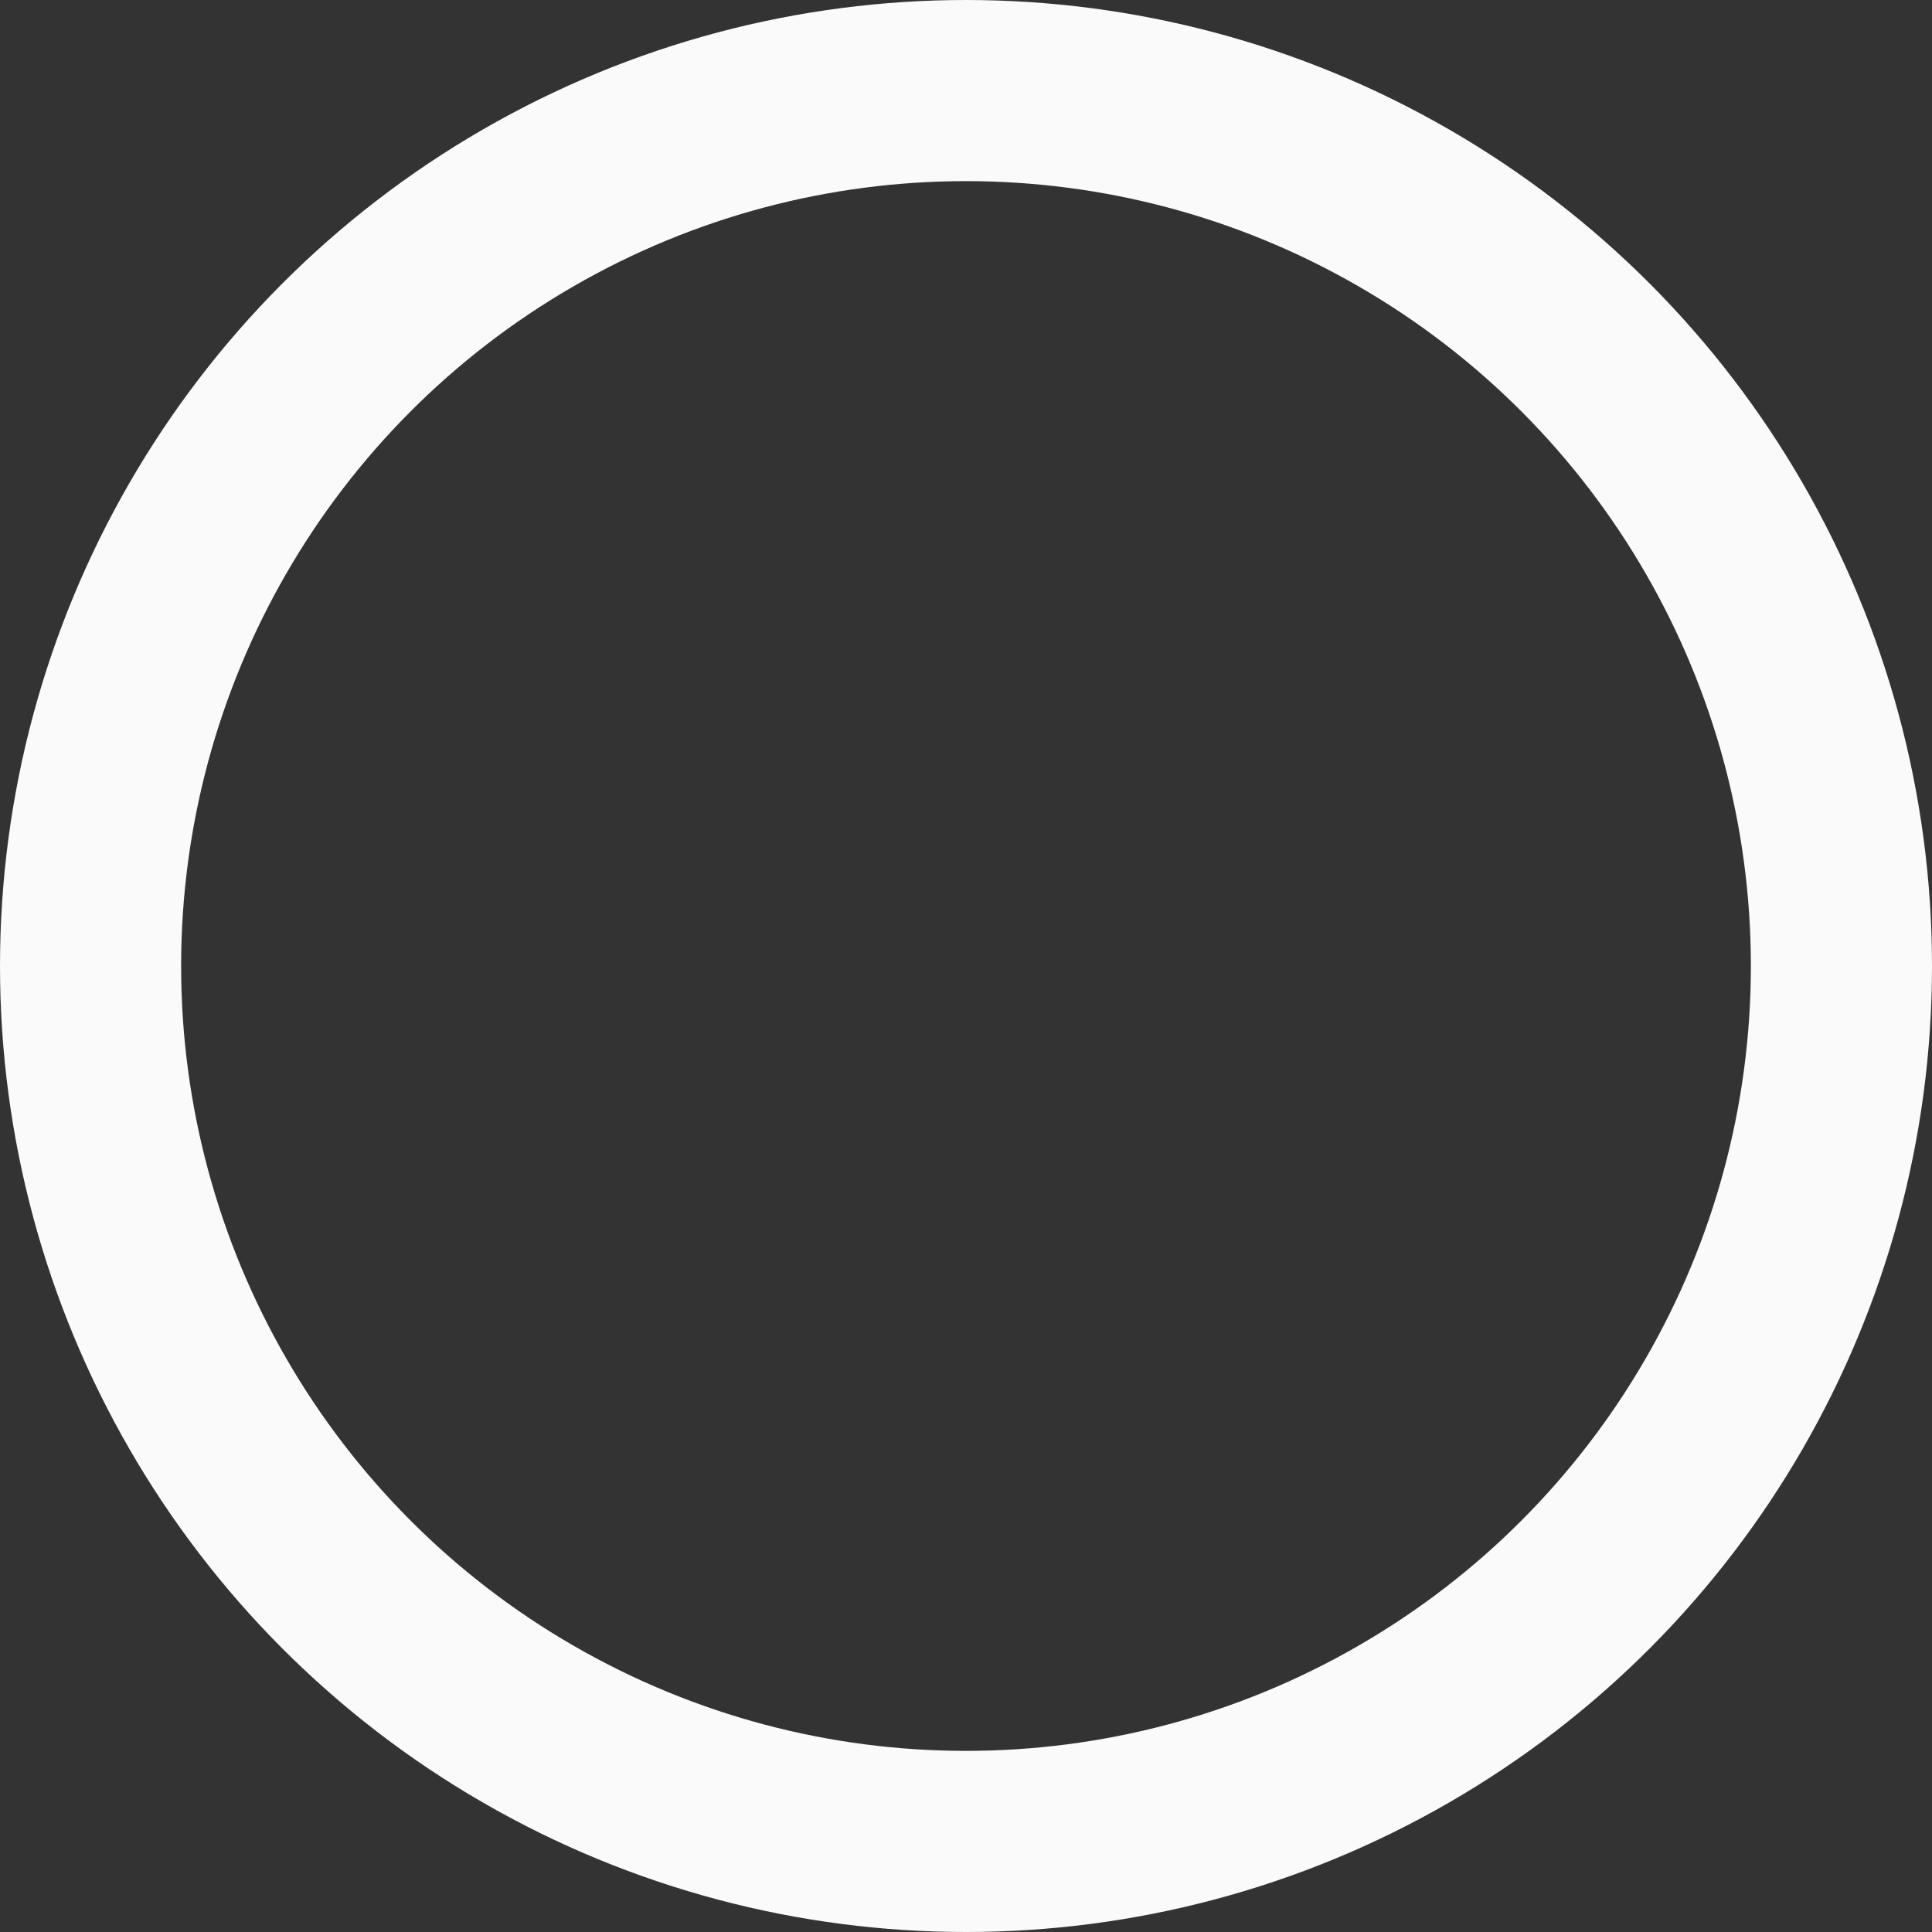 <svg width="32" height="32" viewBox="0 0 32 32" fill="none" xmlns="http://www.w3.org/2000/svg">
<rect x="0" y="0" width="32" height="32" fill="#333333" stroke="none"/>
<circle id="Ellipse 1" cx="16" cy="16" r="14.5" stroke="#FAFAFA" stroke-width="3"/>
</svg>
